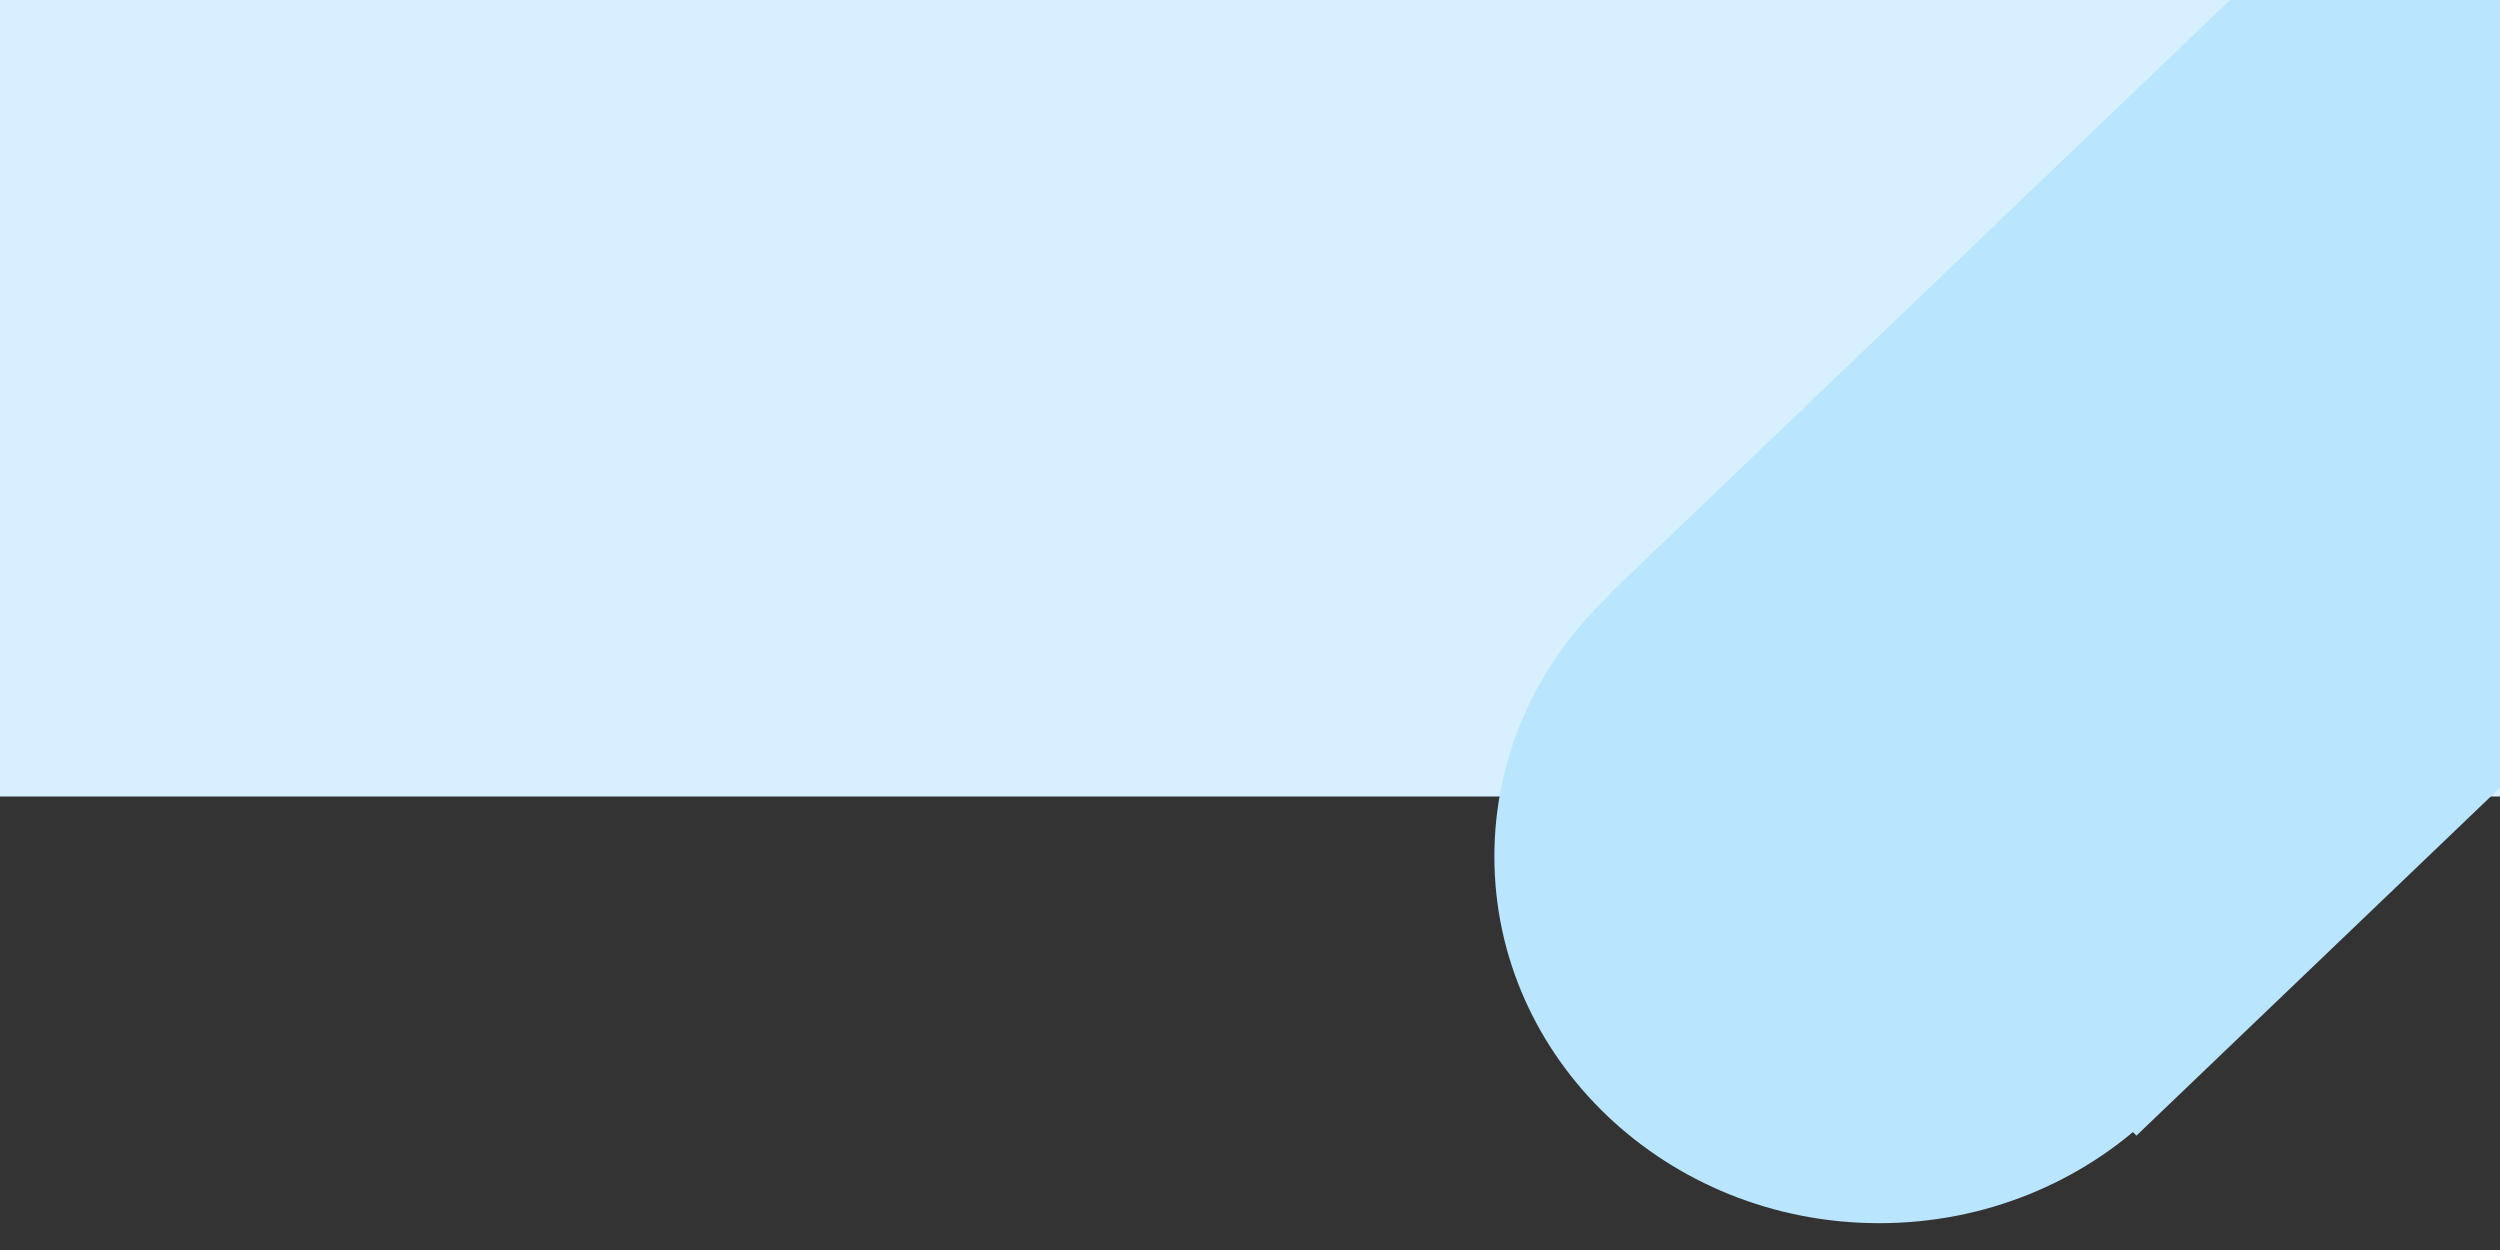 <?xml version="1.0" encoding="UTF-8" standalone="no"?>
<!DOCTYPE svg PUBLIC "-//W3C//DTD SVG 1.1//EN" "http://www.w3.org/Graphics/SVG/1.1/DTD/svg11.dtd">
<svg version="1.1" xmlns="http://www.w3.org/2000/svg" xmlns:xlink="http://www.w3.org/1999/xlink" preserveAspectRatio="xMidYMid meet" viewBox="0 0 400 200" width="400" height="200"><rect x="0" y="0" width="400" height="200" fill="#333333" stroke="none"/><defs><path d="M0 0L400 0L400 127.44L0 127.44L0 0Z" id="av1SkD8vi"></path><path d="M362.23 137.05C362.23 169.42 334.65 195.71 300.67 195.71C266.69 195.71 239.1 169.42 239.1 137.05C239.1 104.68 266.69 78.4 300.67 78.4C334.65 78.4 362.23 104.68 362.23 137.05Z" id="g6fde7MU3t"></path><path d="M382.63 -24.72L467.01 61.89L341.83 181.7L257.46 95.1L382.63 -24.72Z" id="a4s5OrAaDD"></path></defs><g><g><g><use xlink:href="#av1SkD8vi" opacity="1" fill="#d6f0ff" fill-opacity="1"></use></g><g><use xlink:href="#g6fde7MU3t" opacity="1" fill="#b9e5ff" fill-opacity="1"></use></g><g><use xlink:href="#a4s5OrAaDD" opacity="1" fill="#b9e5ff" fill-opacity="1"></use></g></g></g></svg>